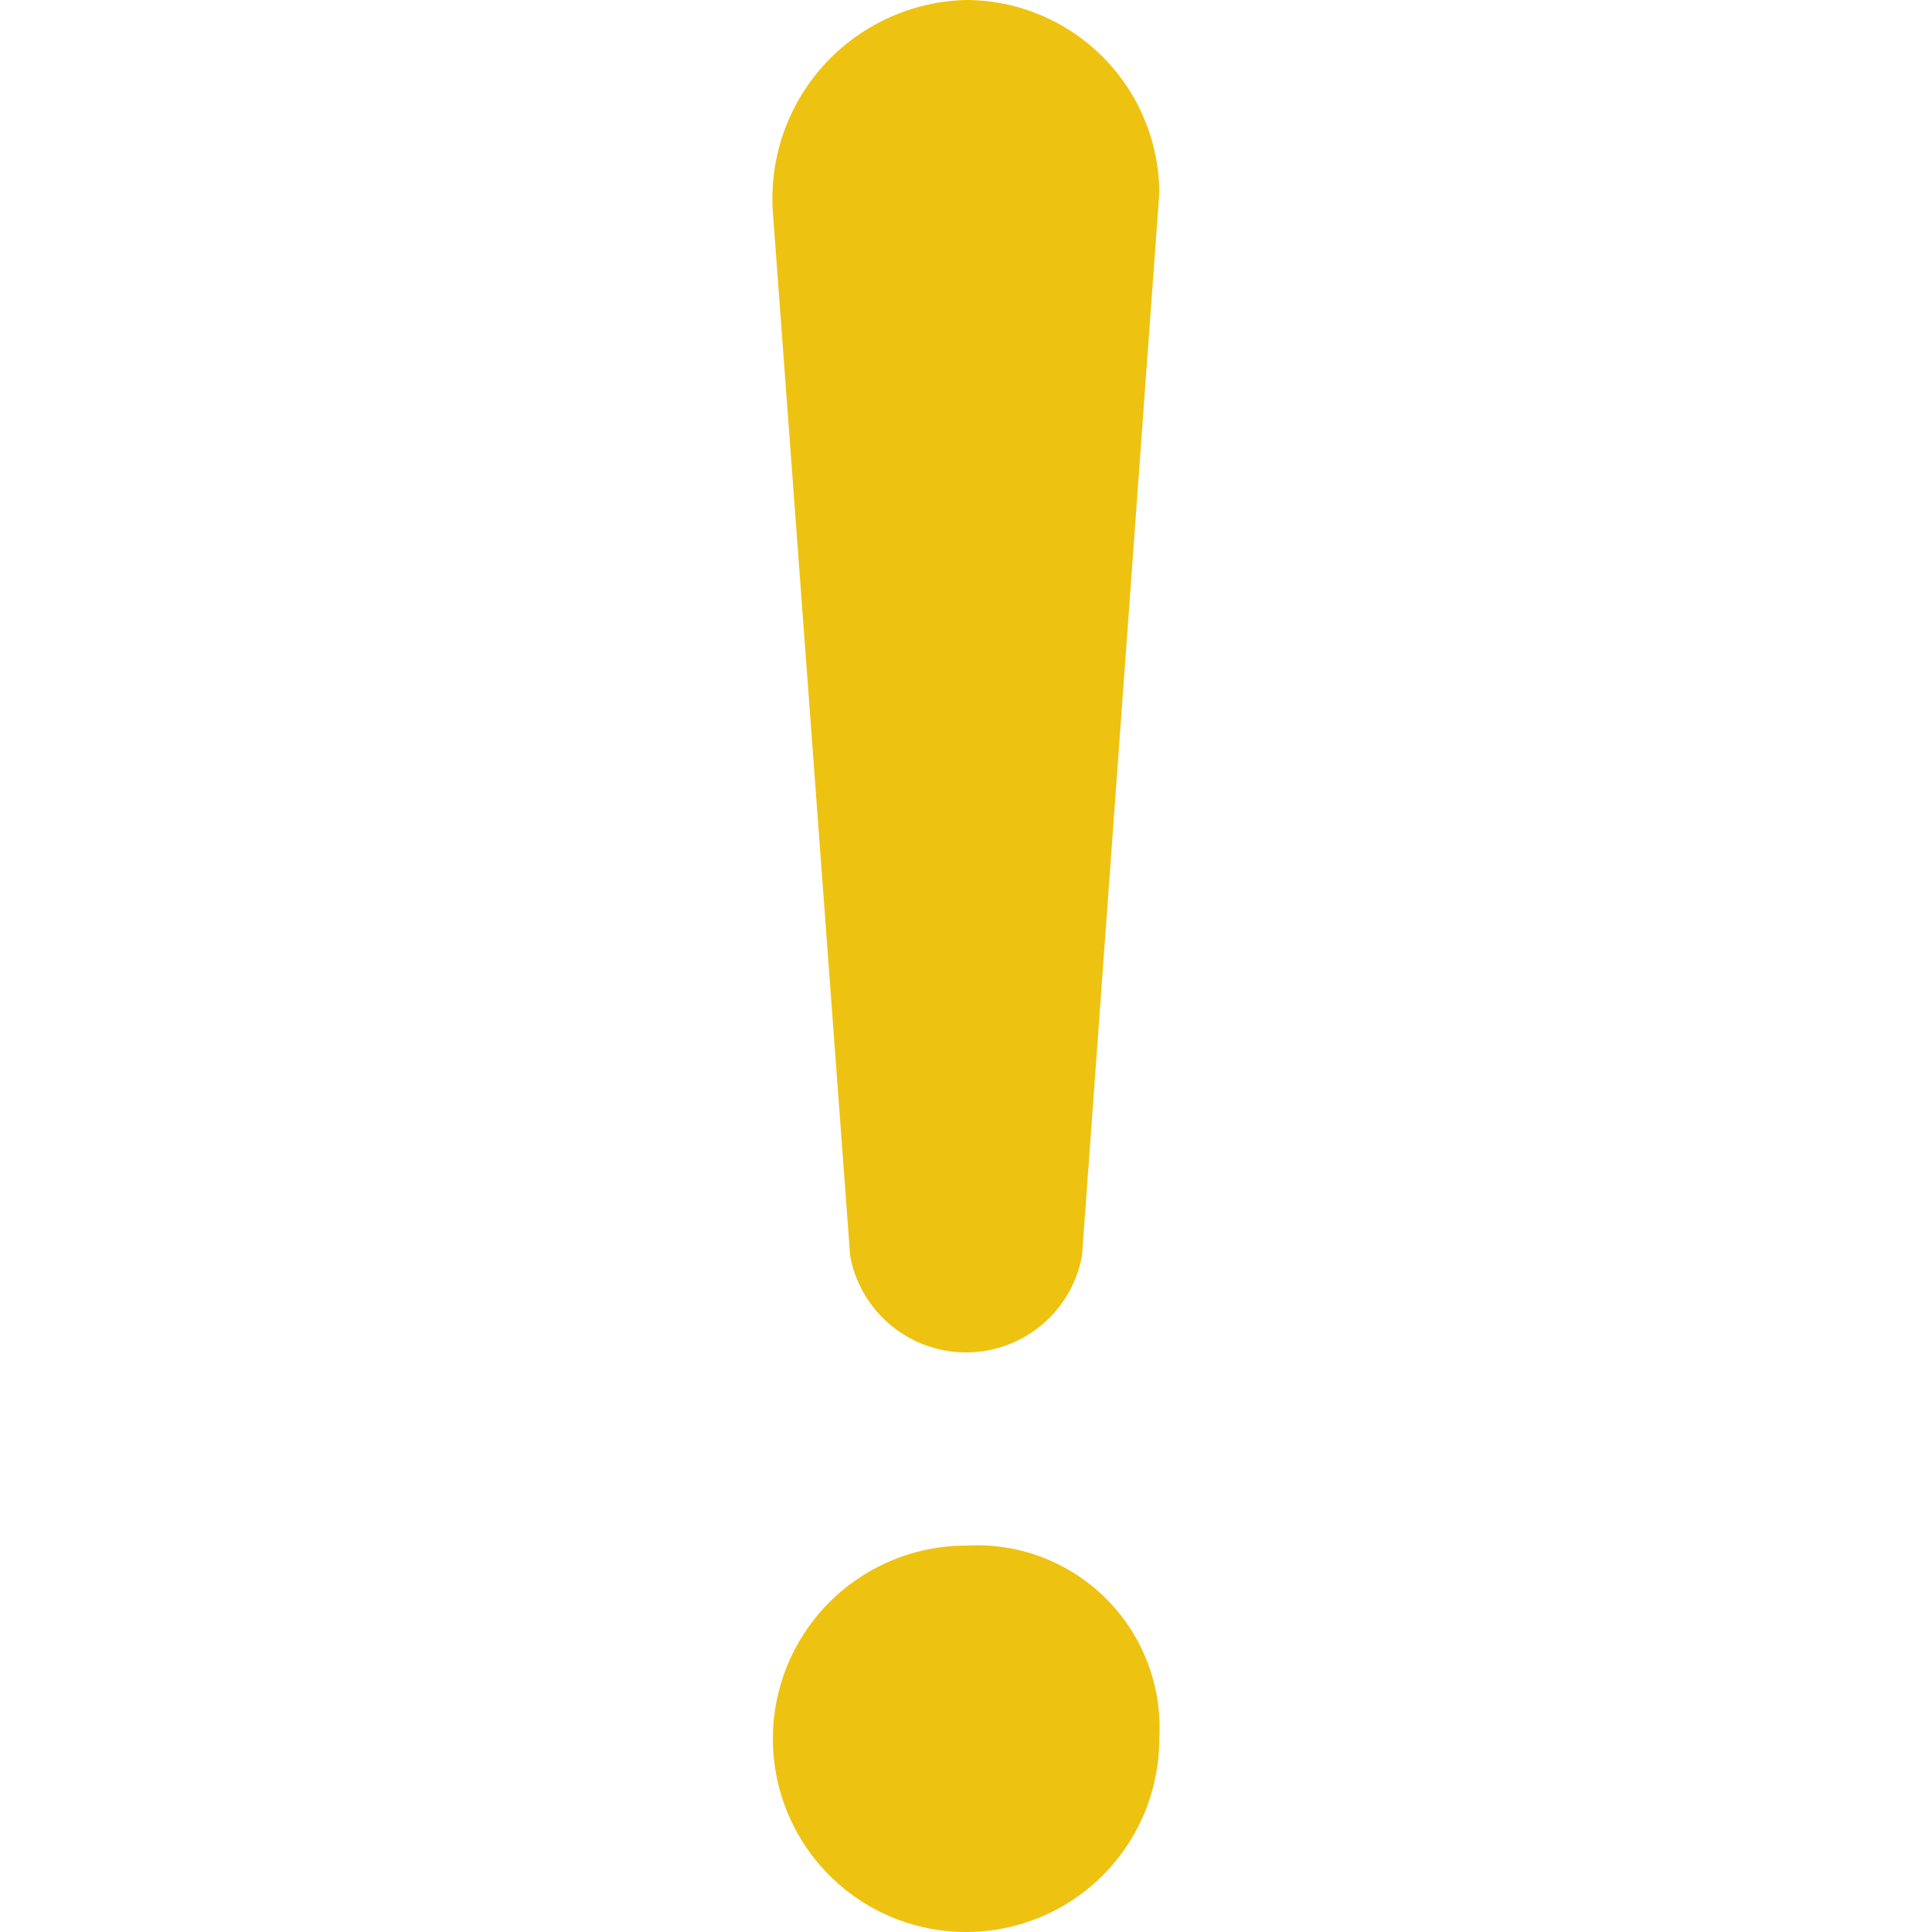 <svg t="1675394079367" class="icon" viewBox="0 0 1024 1024" version="1.1" xmlns="http://www.w3.org/2000/svg" p-id="2698" data-spm-anchor-id="a313x.7781069.0.i2" width="200" height="200"><path d="M450.602 665.598a62.464 62.464 0 0 0 122.88 0L614.442 102.4A102.615 102.615 0 0 0 512.042 0 105.256 105.256 0 0 0 409.643 112.64L450.602 665.598z m61.44 153.6a102.4 102.4 0 1 0 102.4 102.4 96.741 96.741 0 0 0-102.4-102.4z" p-id="2699" data-spm-anchor-id="a313x.7781069.0.i0" class="selected" fill="#EEC211"></path></svg>